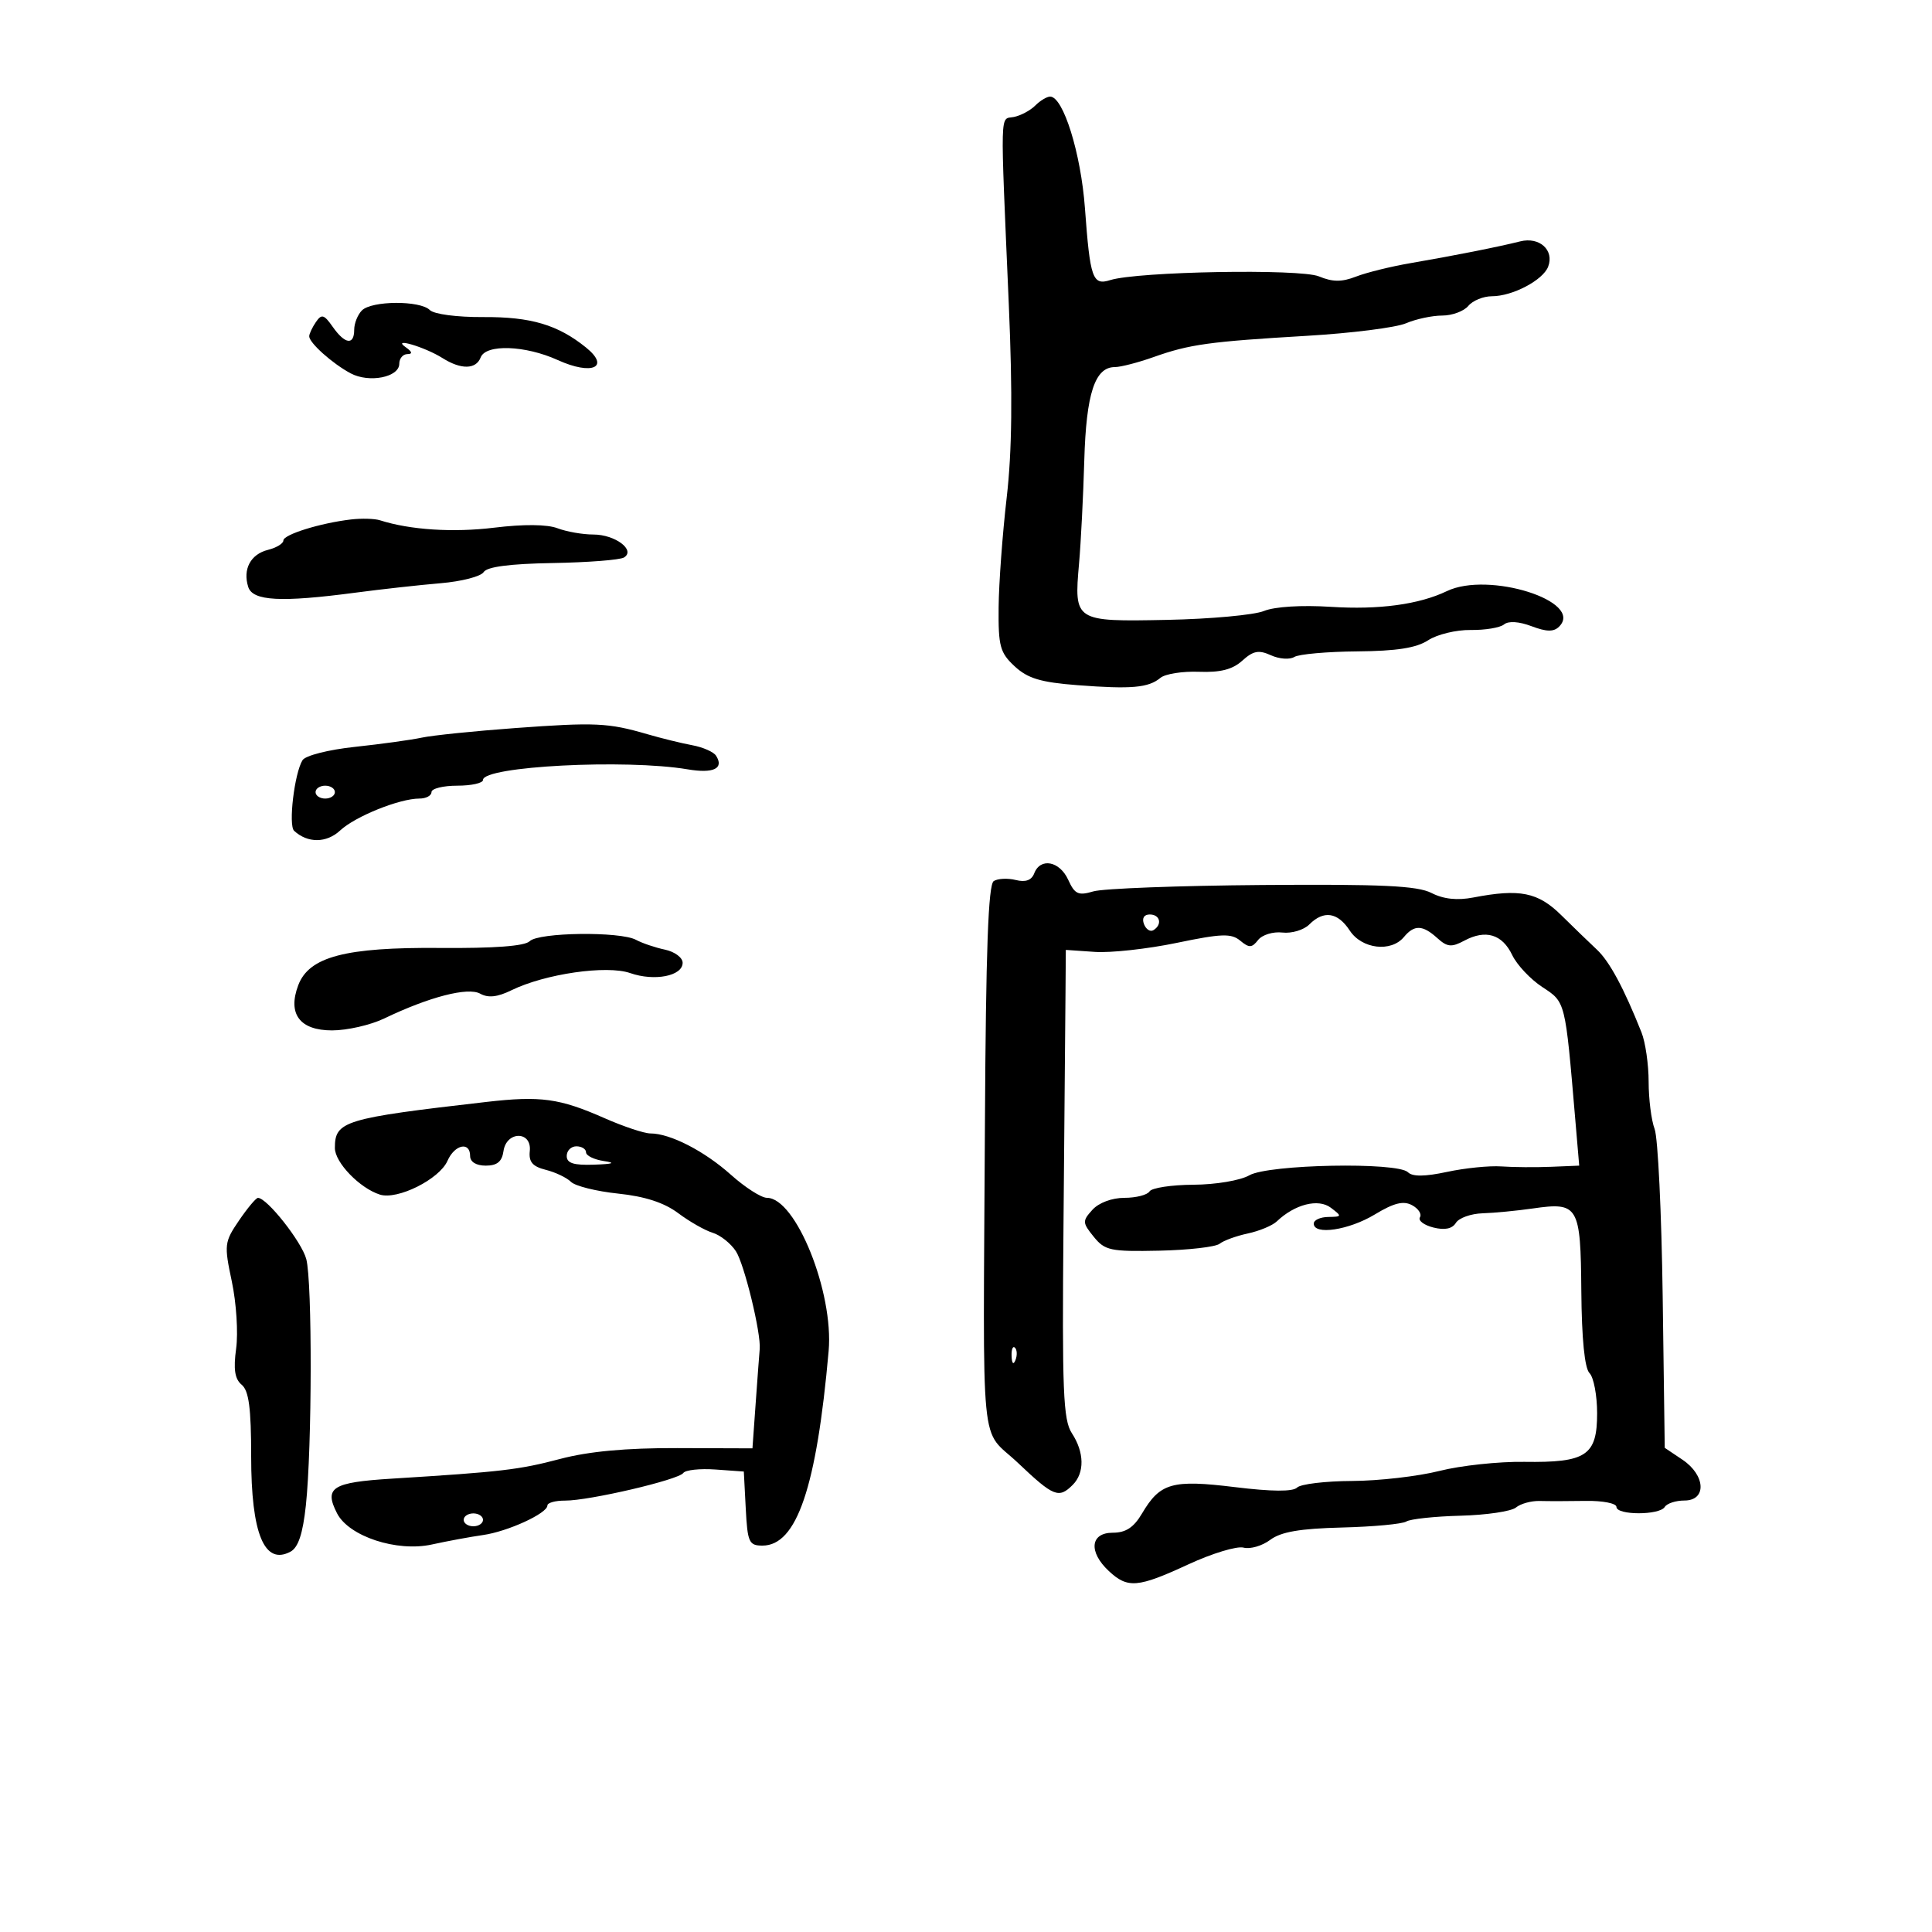 <svg xmlns="http://www.w3.org/2000/svg" width="300" height="300" viewBox="0 0 300 300" version="1.1">
	<path d="M 160.751 16.392 C 159.985 17.158, 158.490 17.955, 157.429 18.164 C 155.243 18.594, 155.308 16.184, 156.647 47.293 C 157.248 61.227, 157.150 70.107, 156.316 77.293 C 155.665 82.907, 155.103 90.559, 155.066 94.298 C 155.007 100.351, 155.280 101.355, 157.560 103.468 C 159.591 105.350, 161.607 105.955, 167.310 106.393 C 175.691 107.036, 178.326 106.804, 180.188 105.259 C 180.933 104.641, 183.625 104.216, 186.170 104.314 C 189.502 104.443, 191.387 103.960, 192.903 102.588 C 194.603 101.050, 195.458 100.888, 197.346 101.748 C 198.632 102.334, 200.265 102.454, 200.975 102.015 C 201.686 101.576, 206.085 101.185, 210.751 101.147 C 216.865 101.096, 219.940 100.614, 221.759 99.422 C 223.148 98.512, 226.118 97.793, 228.361 97.824 C 230.604 97.855, 232.937 97.467, 233.546 96.962 C 234.229 96.395, 235.864 96.500, 237.813 97.235 C 240.156 98.120, 241.263 98.137, 242.099 97.301 C 246.022 93.378, 231.159 88.676, 224.670 91.789 C 220.342 93.865, 214.120 94.707, 206.659 94.229 C 202.112 93.937, 197.926 94.197, 196.271 94.873 C 194.747 95.497, 187.971 96.118, 181.214 96.254 C 166.844 96.542, 166.766 96.492, 167.554 87.500 C 167.843 84.200, 168.209 77, 168.367 71.500 C 168.666 61.108, 170.011 57, 173.115 57 C 174.013 57, 176.718 56.301, 179.124 55.447 C 184.717 53.461, 187.740 53.043, 203 52.142 C 209.875 51.736, 216.767 50.863, 218.315 50.202 C 219.863 49.541, 222.396 49, 223.943 49 C 225.490 49, 227.315 48.325, 228 47.500 C 228.685 46.675, 230.337 46, 231.672 46 C 234.856 46, 239.591 43.509, 240.396 41.410 C 241.380 38.845, 239.049 36.732, 236.061 37.481 C 232.622 38.344, 225.698 39.716, 219 40.864 C 215.975 41.383, 212.180 42.320, 210.566 42.948 C 208.353 43.810, 206.937 43.802, 204.801 42.917 C 201.869 41.703, 176.656 42.153, 172.388 43.496 C 169.654 44.357, 169.272 43.269, 168.468 32.319 C 167.842 23.794, 165.099 15, 163.066 15 C 162.558 15, 161.516 15.626, 160.751 16.392 M 56.200 48.200 C 55.540 48.860, 55 50.210, 55 51.200 C 55 53.655, 53.568 53.461, 51.666 50.750 C 50.316 48.825, 49.939 48.717, 49.059 50 C 48.494 50.825, 48.024 51.820, 48.015 52.211 C 47.994 53.218, 51.595 56.445, 54.440 57.968 C 57.313 59.505, 62 58.583, 62 56.481 C 62 55.666, 62.563 54.993, 63.250 54.985 C 64.096 54.974, 64.015 54.630, 63 53.919 C 60.720 52.323, 65.959 53.868, 68.715 55.604 C 71.594 57.419, 73.918 57.378, 74.638 55.500 C 75.443 53.402, 81.552 53.613, 86.617 55.913 C 91.922 58.323, 94.806 57.041, 91 53.965 C 86.628 50.432, 82.433 49.188, 75.045 49.235 C 70.955 49.260, 67.390 48.790, 66.740 48.140 C 65.233 46.633, 57.724 46.676, 56.200 48.200 M 54.500 80.662 C 49.721 81.223, 44 83.004, 44 83.932 C 44 84.400, 42.925 85.053, 41.610 85.383 C 38.909 86.061, 37.671 88.387, 38.545 91.141 C 39.239 93.327, 43.617 93.561, 55.178 92.030 C 59.205 91.497, 65.165 90.836, 68.421 90.562 C 71.678 90.288, 74.685 89.509, 75.104 88.831 C 75.613 88.009, 79.175 87.542, 85.820 87.428 C 91.295 87.334, 96.279 86.946, 96.895 86.565 C 98.744 85.422, 95.512 83, 92.137 83 C 90.483 83, 87.976 82.561, 86.565 82.025 C 84.956 81.413, 81.295 81.380, 76.750 81.936 C 70.363 82.718, 63.684 82.286, 59 80.789 C 58.175 80.526, 56.150 80.468, 54.500 80.662 M 80 113.053 C 73.675 113.516, 67.150 114.184, 65.500 114.539 C 63.850 114.894, 59.185 115.538, 55.134 115.971 C 50.989 116.413, 47.420 117.320, 46.973 118.044 C 45.715 120.079, 44.755 128.162, 45.671 129.008 C 47.772 130.951, 50.697 130.931, 52.815 128.958 C 55.169 126.765, 62.034 124, 65.126 124 C 66.157 124, 67 123.550, 67 123 C 67 122.450, 68.800 122, 71 122 C 73.200 122, 75 121.600, 75 121.111 C 75 118.986, 97.153 117.836, 106.775 119.462 C 110.798 120.142, 112.468 119.338, 111.184 117.340 C 110.808 116.755, 109.150 116.026, 107.500 115.720 C 105.850 115.415, 102.700 114.641, 100.500 114 C 94.437 112.235, 92.451 112.143, 80 113.053 M 49 123 C 49 123.550, 49.675 124, 50.500 124 C 51.325 124, 52 123.550, 52 123 C 52 122.450, 51.325 122, 50.500 122 C 49.675 122, 49 122.450, 49 123 M 160.598 135.606 C 160.181 136.691, 159.252 137.029, 157.732 136.648 C 156.495 136.337, 154.956 136.409, 154.311 136.808 C 153.455 137.337, 153.085 147.503, 152.940 174.516 C 152.655 227.387, 152.077 221.473, 158.086 227.174 C 163.600 232.406, 164.412 232.731, 166.571 230.571 C 168.439 228.704, 168.385 225.517, 166.436 222.543 C 165.090 220.488, 164.909 216.005, 165.138 190.328 C 165.285 173.923, 165.426 157.575, 165.452 154 L 165.500 147.500 170 147.810 C 172.475 147.981, 178.198 147.351, 182.717 146.411 C 189.679 144.962, 191.186 144.909, 192.576 146.063 C 193.966 147.216, 194.391 147.201, 195.358 145.962 C 195.986 145.158, 197.681 144.637, 199.124 144.804 C 200.568 144.972, 202.448 144.409, 203.303 143.554 C 205.545 141.312, 207.717 141.638, 209.592 144.500 C 211.469 147.365, 216.004 147.904, 218 145.500 C 219.606 143.565, 220.907 143.606, 223.181 145.664 C 224.730 147.065, 225.391 147.129, 227.378 146.065 C 230.694 144.290, 233.264 145.063, 234.816 148.301 C 235.547 149.828, 237.653 152.065, 239.494 153.272 C 243.113 155.644, 243.033 155.321, 244.601 173.750 L 245.219 181 240.859 181.180 C 238.462 181.279, 234.985 181.253, 233.133 181.122 C 231.282 180.991, 227.491 181.372, 224.710 181.969 C 221.251 182.711, 219.329 182.729, 218.627 182.027 C 217.009 180.409, 196.984 180.794, 194 182.500 C 192.599 183.301, 188.778 183.945, 185.309 183.965 C 181.904 183.984, 178.840 184.450, 178.500 185 C 178.160 185.550, 176.403 186, 174.596 186 C 172.664 186, 170.617 186.765, 169.629 187.857 C 168.051 189.601, 168.064 189.858, 169.838 192.048 C 171.566 194.182, 172.430 194.366, 179.993 194.205 C 184.540 194.108, 188.764 193.625, 189.380 193.130 C 189.996 192.636, 191.967 191.917, 193.760 191.534 C 195.553 191.150, 197.578 190.306, 198.260 189.657 C 201.063 186.989, 204.712 186.067, 206.650 187.535 C 208.413 188.870, 208.394 188.938, 206.250 188.968 C 205.012 188.986, 204 189.450, 204 190 C 204 191.835, 209.451 191.019, 213.478 188.582 C 216.437 186.791, 217.918 186.421, 219.256 187.137 C 220.246 187.667, 220.800 188.515, 220.487 189.021 C 220.174 189.527, 221.110 190.240, 222.566 190.606 C 224.337 191.051, 225.498 190.812, 226.070 189.885 C 226.540 189.123, 228.411 188.454, 230.228 188.399 C 232.045 188.343, 235.549 188.006, 238.016 187.651 C 245.094 186.630, 245.441 187.220, 245.547 200.470 C 245.607 207.909, 246.062 212.462, 246.820 213.220 C 247.469 213.869, 248 216.677, 248 219.459 C 248 226.019, 246.319 227.138, 236.682 226.995 C 232.732 226.936, 226.800 227.572, 223.500 228.409 C 220.200 229.245, 214.102 229.945, 209.950 229.964 C 205.797 229.984, 201.955 230.445, 201.411 230.989 C 200.758 231.642, 197.477 231.619, 191.773 230.921 C 182.006 229.726, 180.145 230.253, 177.337 235.007 C 176.047 237.191, 174.816 238, 172.784 238 C 169.289 238, 168.991 240.982, 172.189 243.961 C 175.109 246.682, 176.676 246.548, 184.535 242.911 C 188.206 241.212, 192.057 240.043, 193.093 240.314 C 194.129 240.585, 195.994 240.043, 197.238 239.110 C 198.901 237.863, 201.849 237.355, 208.370 237.192 C 213.248 237.070, 217.748 236.650, 218.370 236.259 C 218.991 235.868, 222.784 235.462, 226.797 235.358 C 230.810 235.253, 234.681 234.680, 235.398 234.085 C 236.115 233.489, 237.782 233.033, 239.101 233.071 C 240.421 233.109, 243.637 233.104, 246.250 233.060 C 248.863 233.017, 251 233.435, 251 233.991 C 251 235.301, 257.691 235.309, 258.500 234 C 258.840 233.450, 260.216 233, 261.559 233 C 265.043 233, 264.850 229.074, 261.247 226.659 L 258.500 224.818 258.181 201.291 C 258.005 188.352, 257.442 176.664, 256.931 175.318 C 256.419 173.971, 256 170.670, 256 167.982 C 256 165.294, 255.499 161.835, 254.886 160.297 C 252.147 153.419, 249.918 149.282, 247.970 147.463 C 246.814 146.383, 244.327 143.979, 242.444 142.121 C 238.814 138.538, 236.004 137.971, 228.778 139.363 C 226.272 139.846, 224.148 139.617, 222.278 138.661 C 220.079 137.538, 214.598 137.280, 196 137.423 C 183.075 137.523, 171.276 137.968, 169.779 138.413 C 167.436 139.110, 166.893 138.860, 165.869 136.611 C 164.544 133.703, 161.547 133.132, 160.598 135.606 M 177.636 143.494 C 177.952 144.316, 178.612 144.740, 179.105 144.435 C 180.517 143.563, 180.149 142, 178.531 142 C 177.639 142, 177.288 142.587, 177.636 143.494 M 82.249 146.151 C 81.489 146.911, 76.748 147.266, 68.299 147.197 C 53.610 147.076, 47.982 148.559, 46.309 152.993 C 44.630 157.440, 46.548 160, 51.558 160 C 53.897 160, 57.541 159.169, 59.655 158.152 C 66.647 154.792, 72.670 153.236, 74.568 154.298 C 75.803 154.989, 77.239 154.833, 79.412 153.769 C 84.627 151.217, 94.212 149.829, 97.853 151.099 C 101.628 152.415, 106 151.557, 106 149.500 C 106 148.696, 104.763 147.777, 103.250 147.459 C 101.737 147.140, 99.719 146.456, 98.764 145.940 C 96.298 144.605, 83.633 144.767, 82.249 146.151 M 75.500 171.111 C 53.394 173.652, 52 174.076, 52 178.258 C 52 180.510, 55.853 184.501, 58.987 185.496 C 61.719 186.363, 68.233 183.109, 69.487 180.250 C 70.598 177.717, 73 177.204, 73 179.500 C 73 180.422, 73.937 181, 75.430 181 C 77.190 181, 77.949 180.379, 78.180 178.750 C 78.628 175.596, 82.597 175.581, 82.265 178.735 C 82.086 180.425, 82.693 181.136, 84.755 181.653 C 86.254 182.030, 88.011 182.869, 88.661 183.518 C 89.310 184.167, 92.601 184.987, 95.975 185.340 C 100.150 185.776, 103.128 186.745, 105.304 188.374 C 107.062 189.691, 109.472 191.063, 110.661 191.423 C 111.849 191.783, 113.473 193.073, 114.269 194.289 C 115.582 196.294, 118.200 207.068, 117.966 209.500 C 117.913 210.050, 117.638 213.740, 117.355 217.700 L 116.840 224.899 105.170 224.860 C 97.223 224.834, 91.426 225.369, 87 226.537 C 80.586 228.230, 77.898 228.546, 60.830 229.605 C 51.562 230.179, 50.289 230.986, 52.336 234.988 C 54.169 238.569, 61.613 241.020, 67.046 239.831 C 69.496 239.294, 73.075 238.633, 75 238.360 C 78.846 237.816, 85 234.993, 85 233.773 C 85 233.348, 86.237 233.006, 87.750 233.013 C 91.485 233.030, 105.355 229.790, 106.099 228.726 C 106.429 228.256, 108.679 228.012, 111.099 228.185 L 115.500 228.500 115.800 234.250 C 116.073 239.493, 116.302 240, 118.395 240 C 123.722 240, 126.801 230.944, 128.670 209.784 C 129.475 200.661, 123.574 186.001, 119.095 185.999 C 118.218 185.999, 115.700 184.388, 113.500 182.420 C 109.369 178.725, 104.065 176, 101.002 176 C 100.038 176, 96.830 174.933, 93.874 173.629 C 86.872 170.540, 83.953 170.140, 75.500 171.111 M 88 179.500 C 88 180.622, 89.072 180.962, 92.250 180.850 C 95.234 180.745, 95.681 180.576, 93.750 180.284 C 92.237 180.055, 91 179.447, 91 178.934 C 91 178.420, 90.325 178, 89.500 178 C 88.675 178, 88 178.675, 88 179.500 M 37.115 189.515 C 34.835 192.863, 34.786 193.281, 36.001 199.007 C 36.700 202.301, 37.001 206.979, 36.668 209.402 C 36.226 212.631, 36.457 214.134, 37.532 215.027 C 38.642 215.947, 39 218.660, 39 226.136 C 39 238.148, 41.048 243.115, 45.107 240.943 C 46.312 240.298, 47.021 238.166, 47.494 233.763 C 48.460 224.769, 48.502 199.037, 47.556 195.500 C 46.836 192.809, 41.447 185.990, 40.054 186.007 C 39.749 186.011, 38.427 187.589, 37.115 189.515 M 157.079 210.583 C 157.127 211.748, 157.364 211.985, 157.683 211.188 C 157.972 210.466, 157.936 209.603, 157.604 209.271 C 157.272 208.939, 157.036 209.529, 157.079 210.583 M 72 236 C 72 236.550, 72.675 237, 73.500 237 C 74.325 237, 75 236.550, 75 236 C 75 235.450, 74.325 235, 73.500 235 C 72.675 235, 72 235.450, 72 236" stroke="none" fill="black" fill-rule="evenodd"/>
</svg>